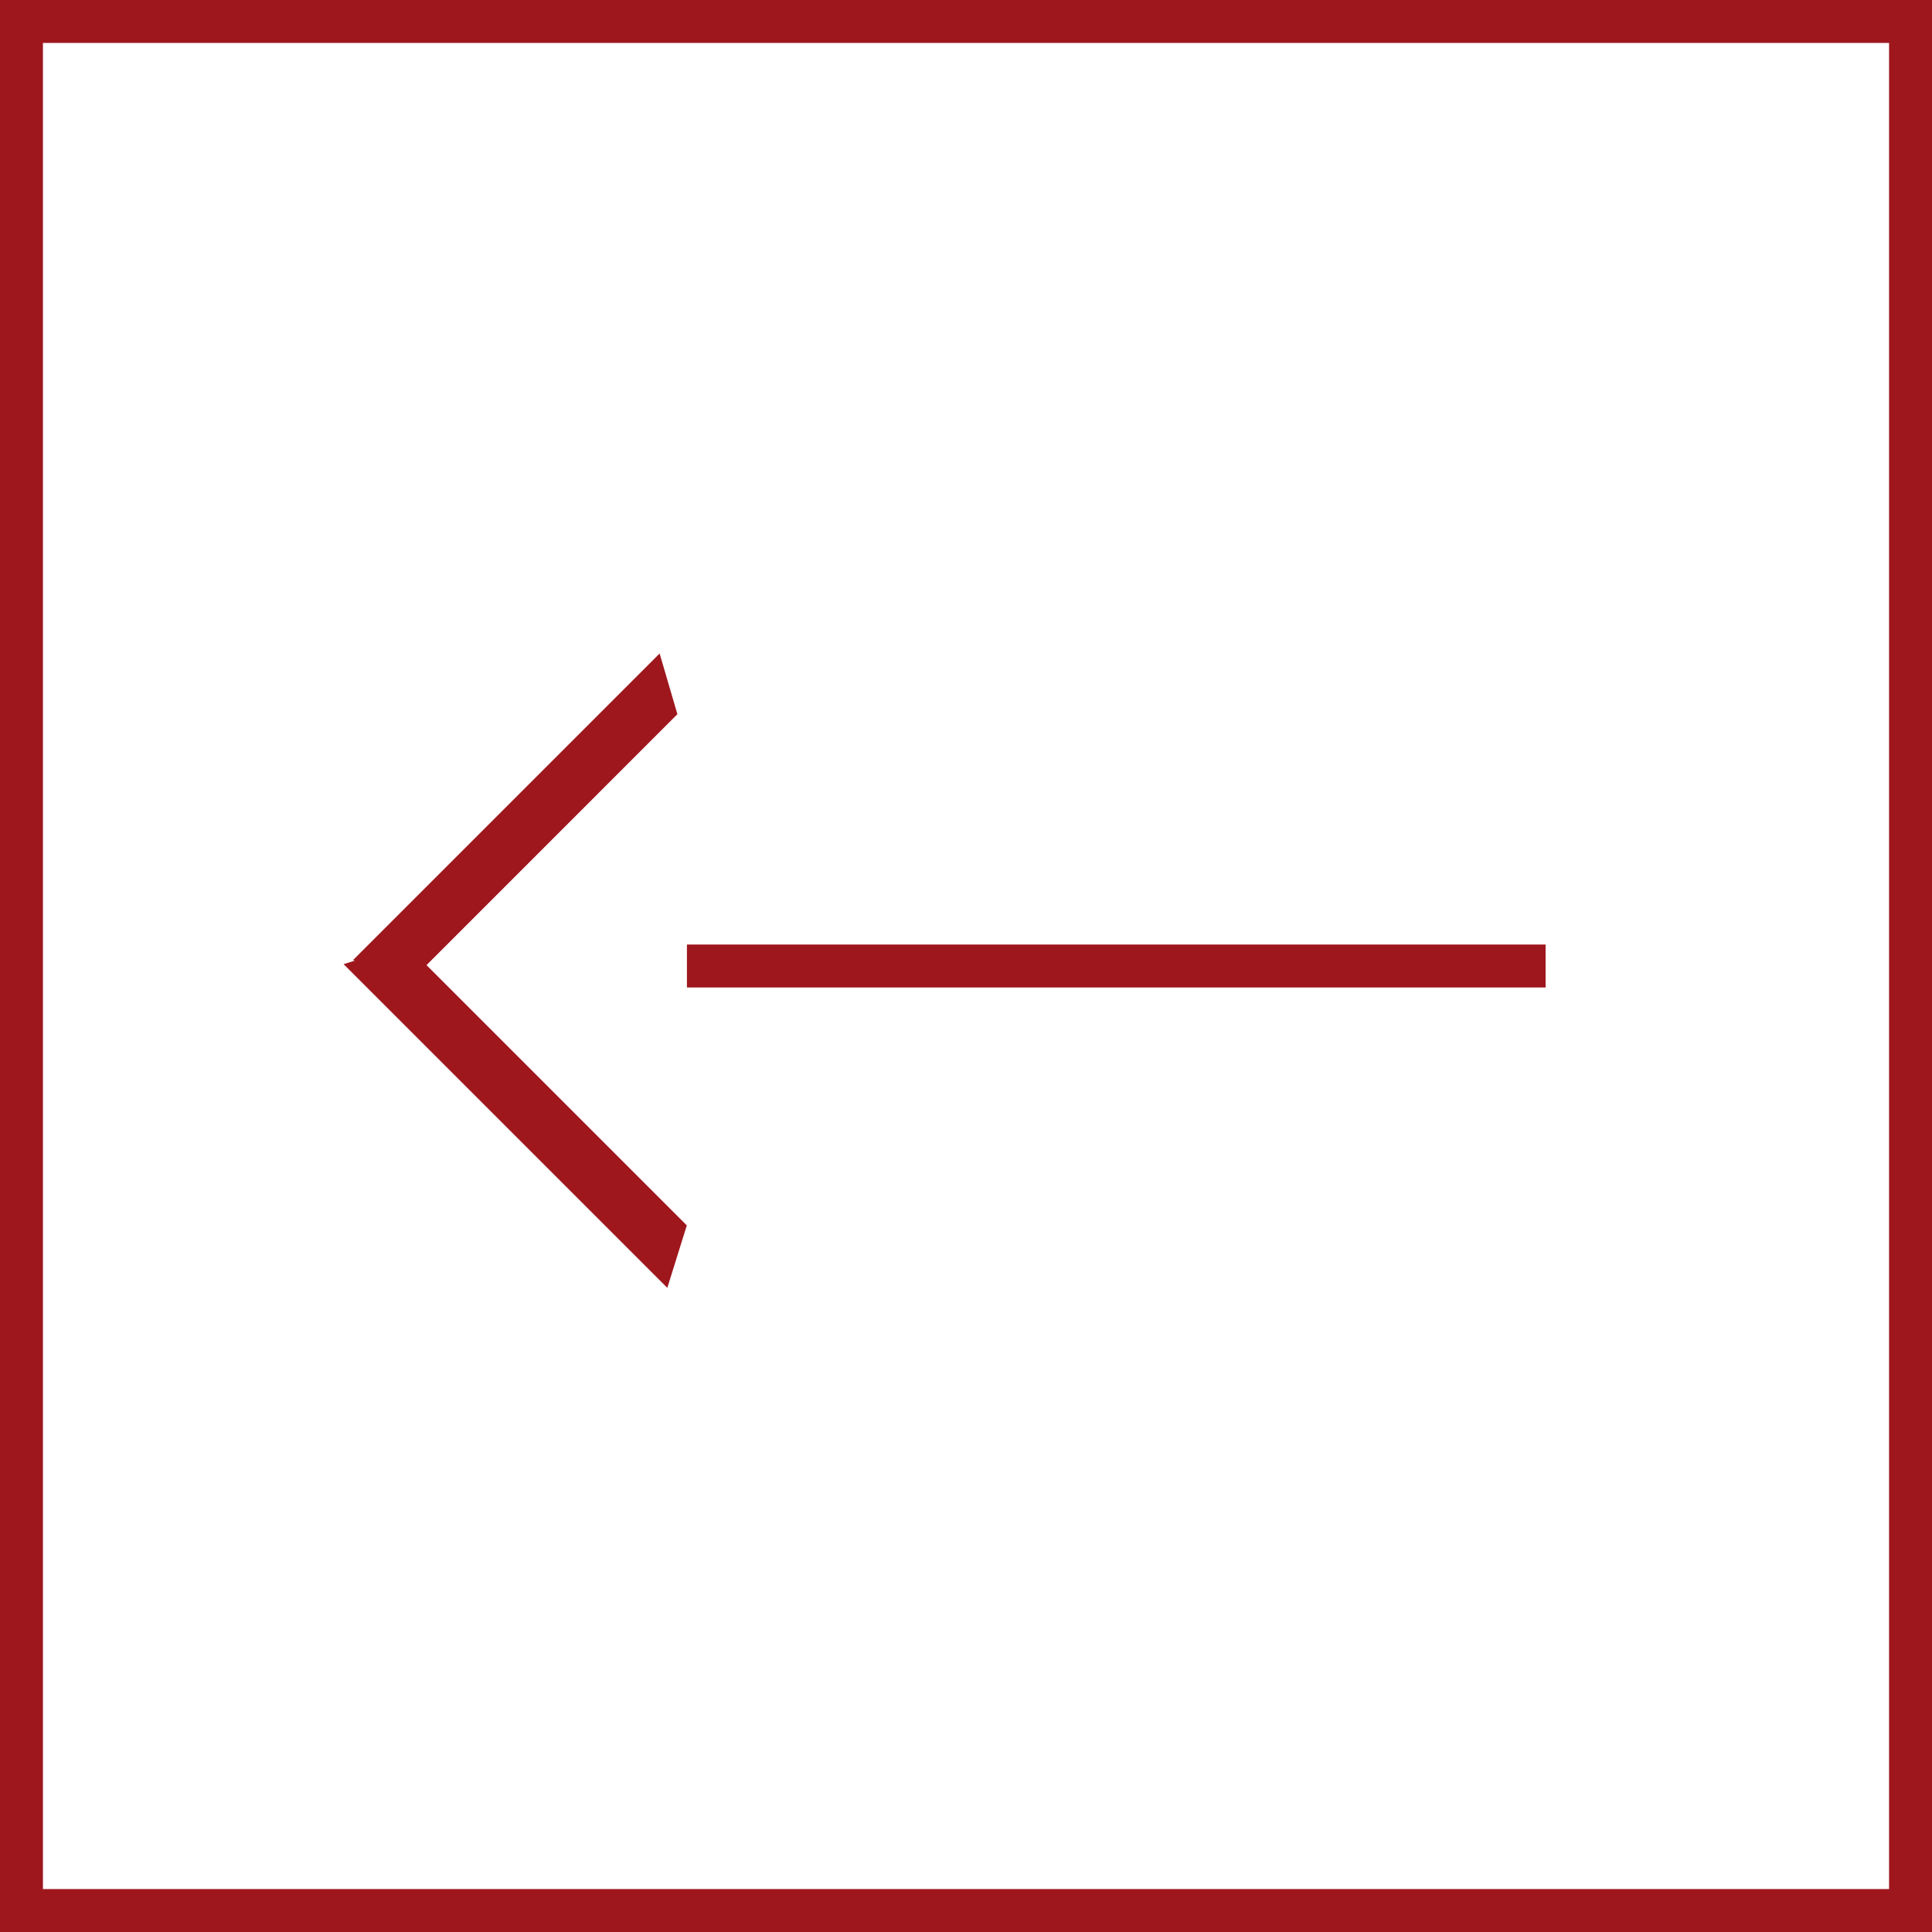 <svg xmlns="http://www.w3.org/2000/svg" width="45" height="45" viewBox="0 0 45 45"><defs><clipPath id="x5t1a"><path fill="#fff" d="M45 0H0v45h45z"/></clipPath></defs><g><g><g><path fill="none" stroke="#9e171d" stroke-miterlimit="20" stroke-width="2" d="M45 0v0H0v45h45v0z" clip-path="url(&quot;#x5t1a&quot;)"/></g><g><path fill="#9e171d" d="M36 22H16v1h20z"/></g><g><path fill="#9e171d" d="M15.364 15.221l-7.142 7.142 1.414.415 6.142-6.143z"/></g><g><path fill="#9e171d" d="M15.543 29.997l-7.54-7.54 1.454-.455 6.54 6.54z"/></g></g></g></svg>